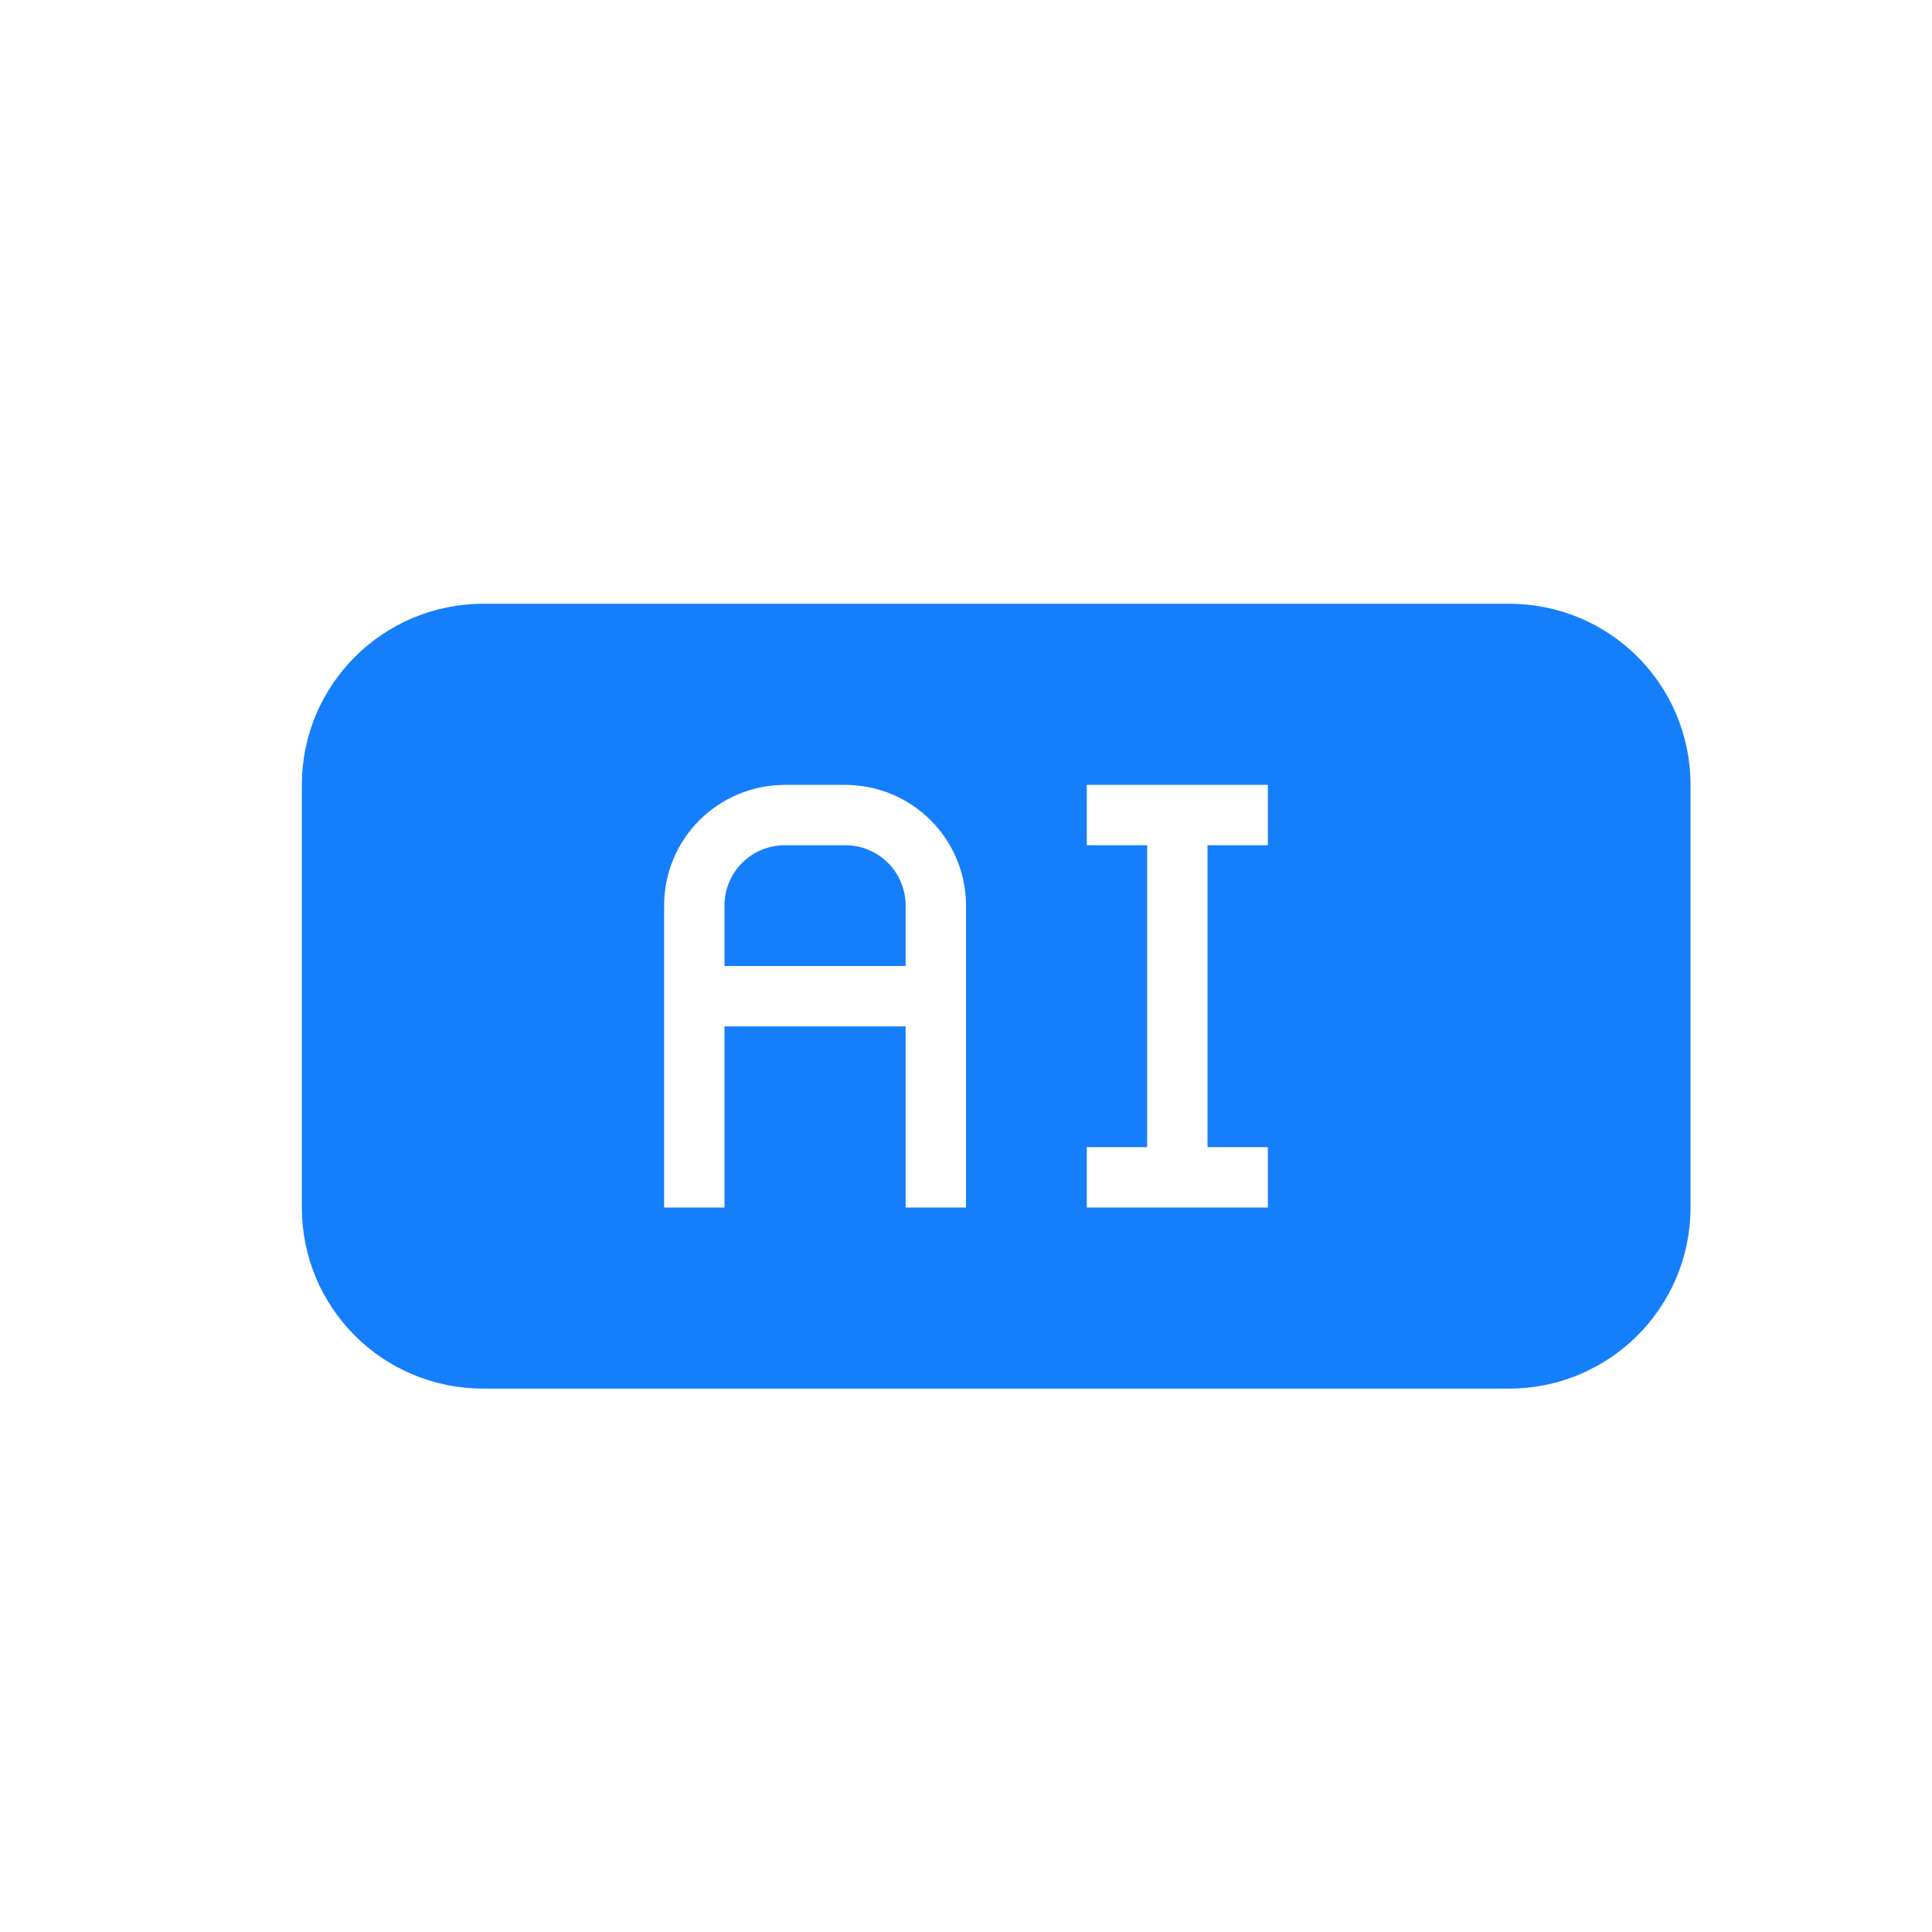 <?xml version="1.0" encoding="UTF-8" standalone="no"?>
<svg width="32px" height="32px" viewBox="0 0 32 32" version="1.1" xmlns="http://www.w3.org/2000/svg" xmlns:xlink="http://www.w3.org/1999/xlink" xmlns:sketch="http://www.bohemiancoding.com/sketch/ns">
    <!-- Generator: Sketch 3.0.3 (7891) - http://www.bohemiancoding.com/sketch -->
    <title>icon 15 file ai</title>
    <desc>Created with Sketch.</desc>
    <defs></defs>
    <g id="Page-1" stroke="none" stroke-width="1" fill="none" fill-rule="evenodd" sketch:type="MSPage">
        <g id="icon-15-file-ai" sketch:type="MSArtboardGroup" fill="#157EFB">
            <path d="M8.007,10 C6.346,10 5,11.342 5,12.999 L5,20.001 C5,21.657 6.336,23 8.007,23 L24.993,23 C26.654,23 28,21.658 28,20.001 L28,12.999 C28,11.343 26.664,10 24.993,10 L8.007,10 L8.007,10 Z M19,14 L19,19 L18,19 L18,20 L21,20 L21,19 L20,19 L20,14 L21,14 L21,13 L18,13 L18,14 L19,14 L19,14 Z M15,17 L12,17 L12,20 L11,20 L11,16.5 L11,15 C11,13.888 11.898,13 13.005,13 L13.995,13 C15.106,13 16,13.895 16,15 L16,17 L16,20 L15,20 L15,17 L15,17 L15,17 Z M12.999,14 C12.447,14 12,14.444 12,15 L12,16 L15,16 L15,15 C15,14.448 14.557,14 14.001,14 L12.999,14 L12.999,14 Z" id="file-ai" sketch:type="MSShapeGroup"></path>
        </g>
    </g>
</svg>